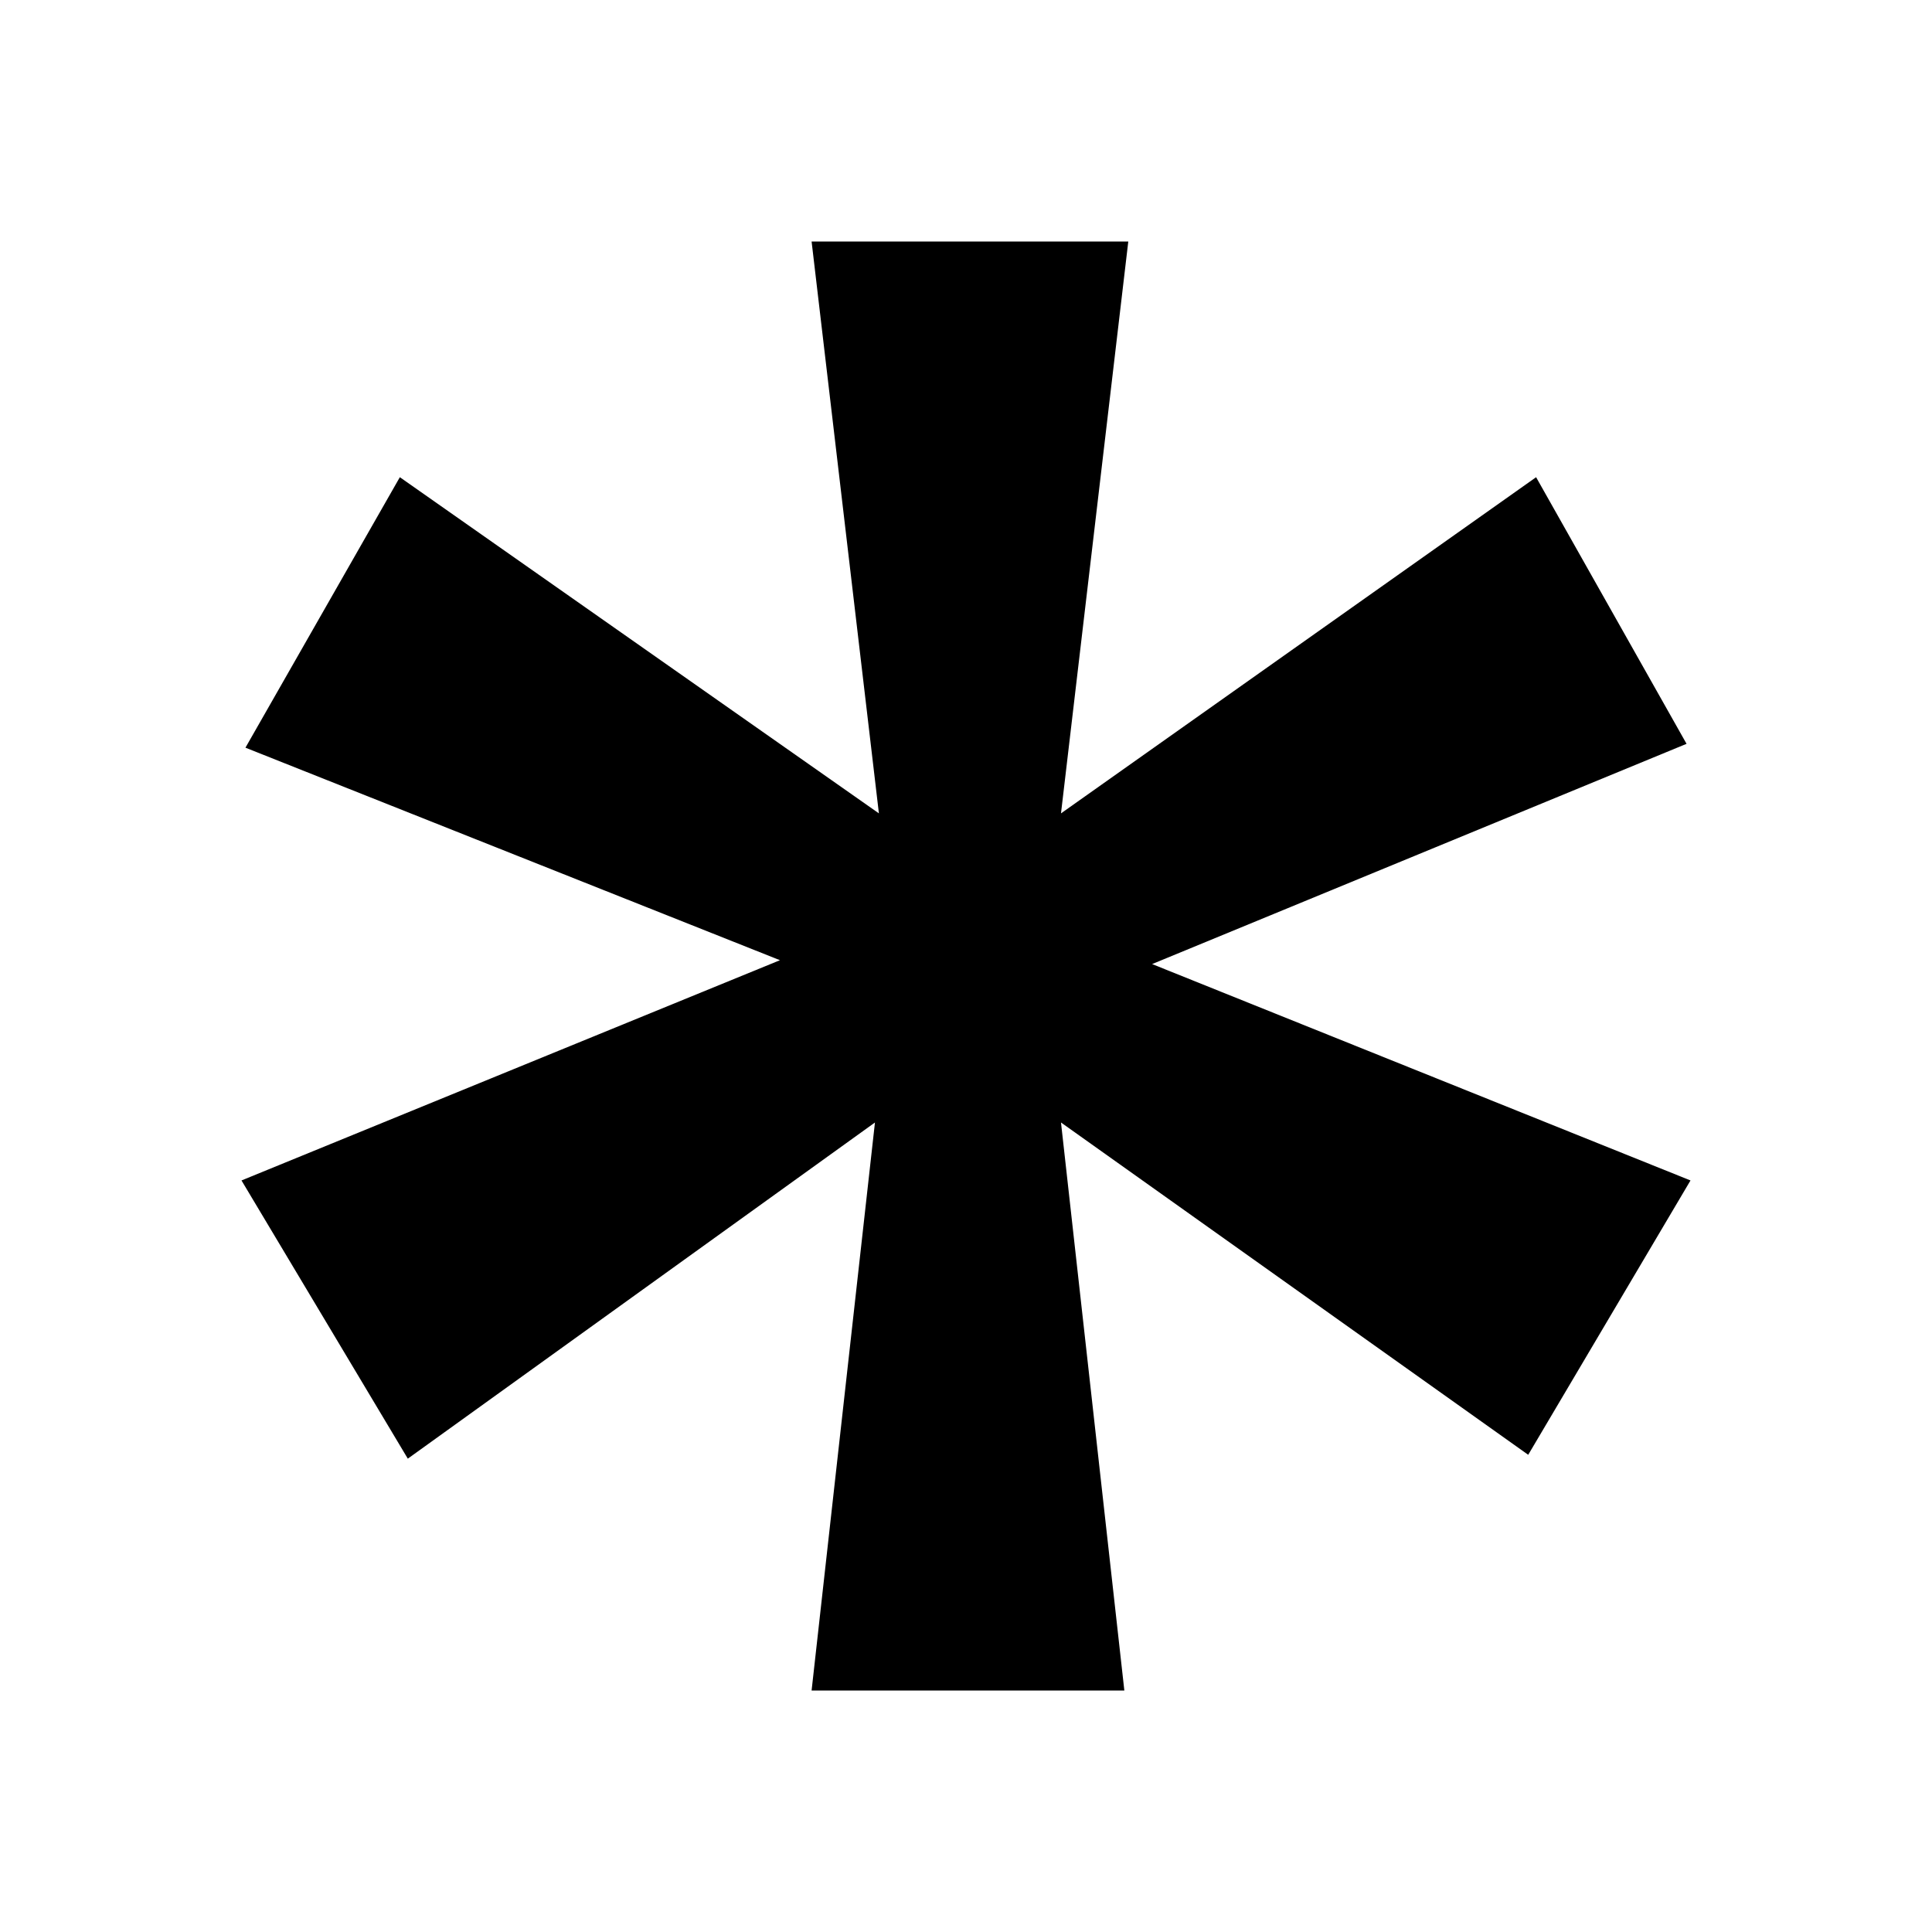 <svg width="24" height="24" viewBox="0 0 24 24" fill="none" xmlns="http://www.w3.org/2000/svg">
  <path d="M10.082 21L10.869 13.944L5.066 18.12L3 14.664L9.689 11.928L3.049 9.288L4.967 5.928L10.918 10.104L10.082 3H14.016L13.18 10.104L19.082 5.928L20.951 9.24L14.312 11.976L21 14.664L18.984 18.072L13.18 13.944L13.967 21H10.082Z" fill="currentColor"/>
</svg>
